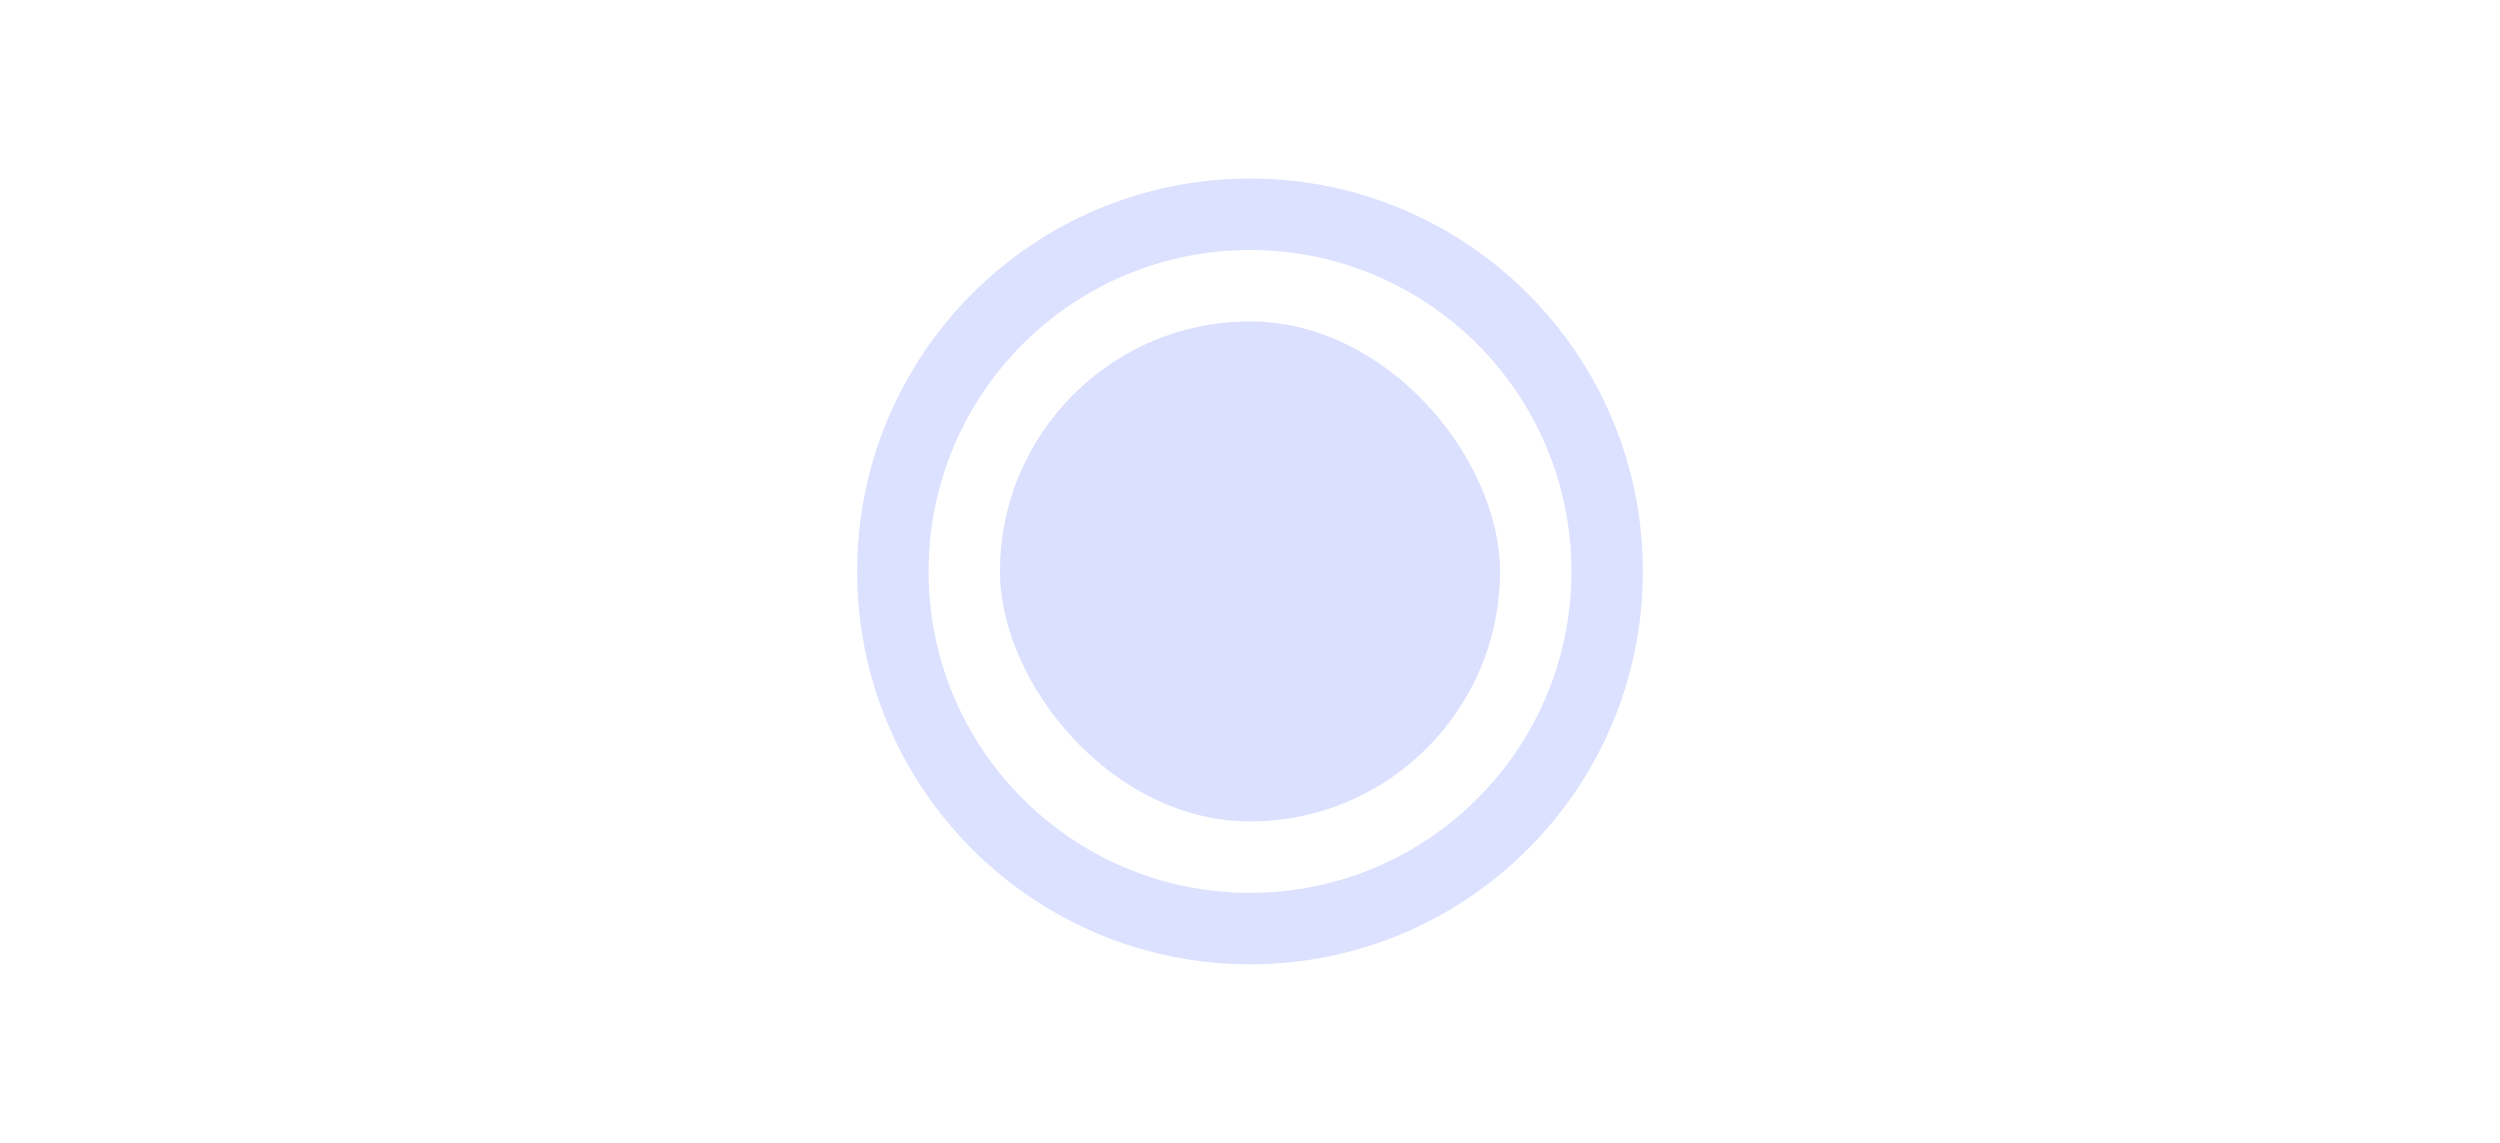 <svg xmlns="http://www.w3.org/2000/svg" width="70" height="32" viewBox="0 0 70 32">
  <g fill="none" fill-rule="evenodd" opacity=".2">
    <path fill="#4D68FF" fill-rule="nonzero" d="M35,7 C30.029,7 26,11.029 26,16 C26,20.971 30.029,25 35,25 C39.971,25 44,20.971 44,16 C44,11.029 39.971,7 35,7 Z M35,5 C41.075,5 46,9.925 46,16 C46,22.075 41.075,27 35,27 C28.925,27 24,22.075 24,16 C24,9.925 28.925,5 35,5 Z"/>
    <rect width="14" height="14" x="28" y="9" fill="#4D63FF" rx="7"/>
  </g>
</svg>

